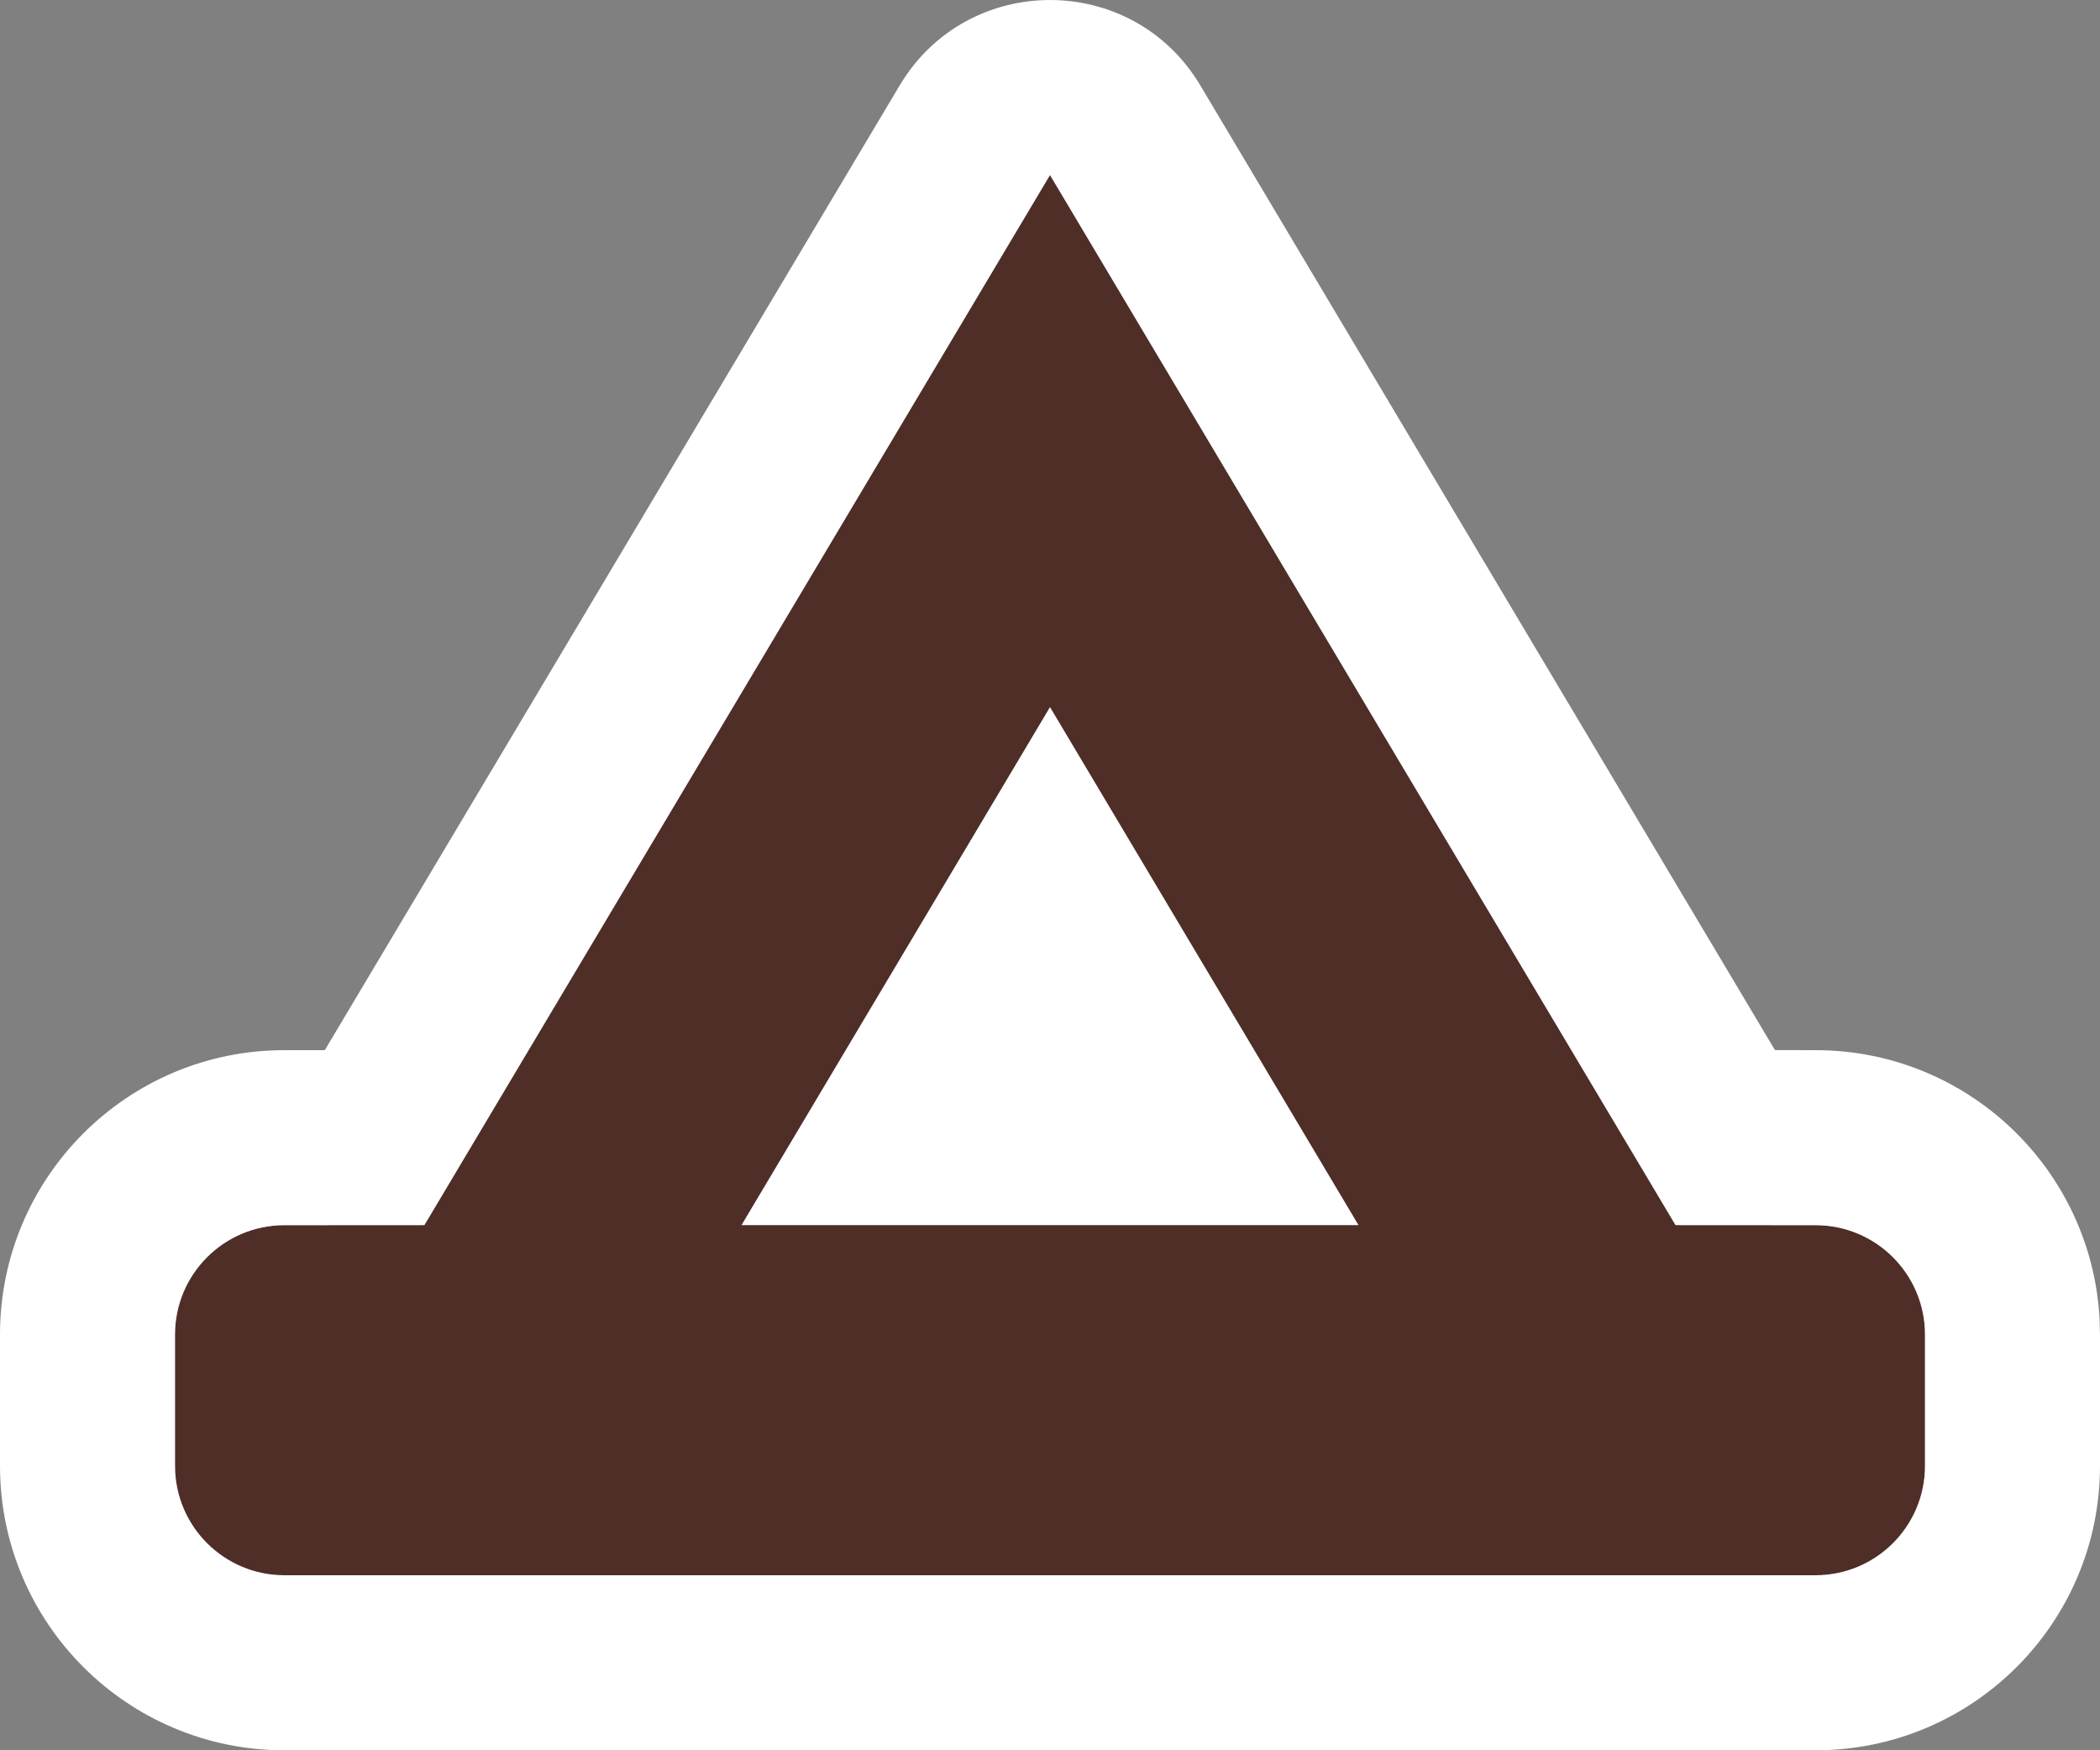 <?xml version="1.0" encoding="UTF-8"?>
<svg width="24px" height="20px" viewBox="0 0 24 20" version="1.1" xmlns="http://www.w3.org/2000/svg" xmlns:xlink="http://www.w3.org/1999/xlink">
    <rect x="0" y="0" width="24" height="20" fill="#808080" stroke="none"/>
    <title>campsite</title>
    <g id="campsite" stroke="none" stroke-width="1" fill="none" fill-rule="evenodd">
        <path d="M12,2 L19.149,13.999 L20.75,14 C21.44,14 22,14.56 22,15.25 L22,16.75 C22,17.44 21.44,18 20.75,18 L3.25,18 C2.56,18 2,17.44 2,16.75 L2,15.25 C2,14.56 2.56,14 3.25,14 L4.85,13.999 L12,2 Z M12,8.081 L8.475,13.999 L15.525,13.999 L12,8.081 Z" id="Combined-Shape-Copy" fill="#4F2E28" fill-rule="nonzero"></path>
        <path d="M13.718,0.976 L20.285,11.999 L20.75,12 C22.483,12 23.899,13.356 23.995,15.066 L24,15.25 L24,16.75 C24,18.545 22.545,20 20.75,20 L3.25,20 C1.455,20 0,18.545 0,16.75 L0,15.25 C0,13.455 1.455,12 3.249,12 L3.712,12 L10.282,0.976 C11.058,-0.325 12.943,-0.325 13.718,0.976 Z M12,2 L4.85,13.999 L3.25,14 C2.56,14 2,14.56 2,15.25 L2,16.75 C2,17.44 2.56,18 3.25,18 L20.75,18 C21.44,18 22,17.44 22,16.75 L22,15.25 C22,14.56 21.44,14 20.75,14 L19.149,13.999 L12,2 Z M12,8.081 L15.525,13.999 L8.475,13.999 L12,8.081 Z" id="Combined-Shape-Copy" fill="#FFFFFF" fill-rule="nonzero"></path>
    </g>
</svg>